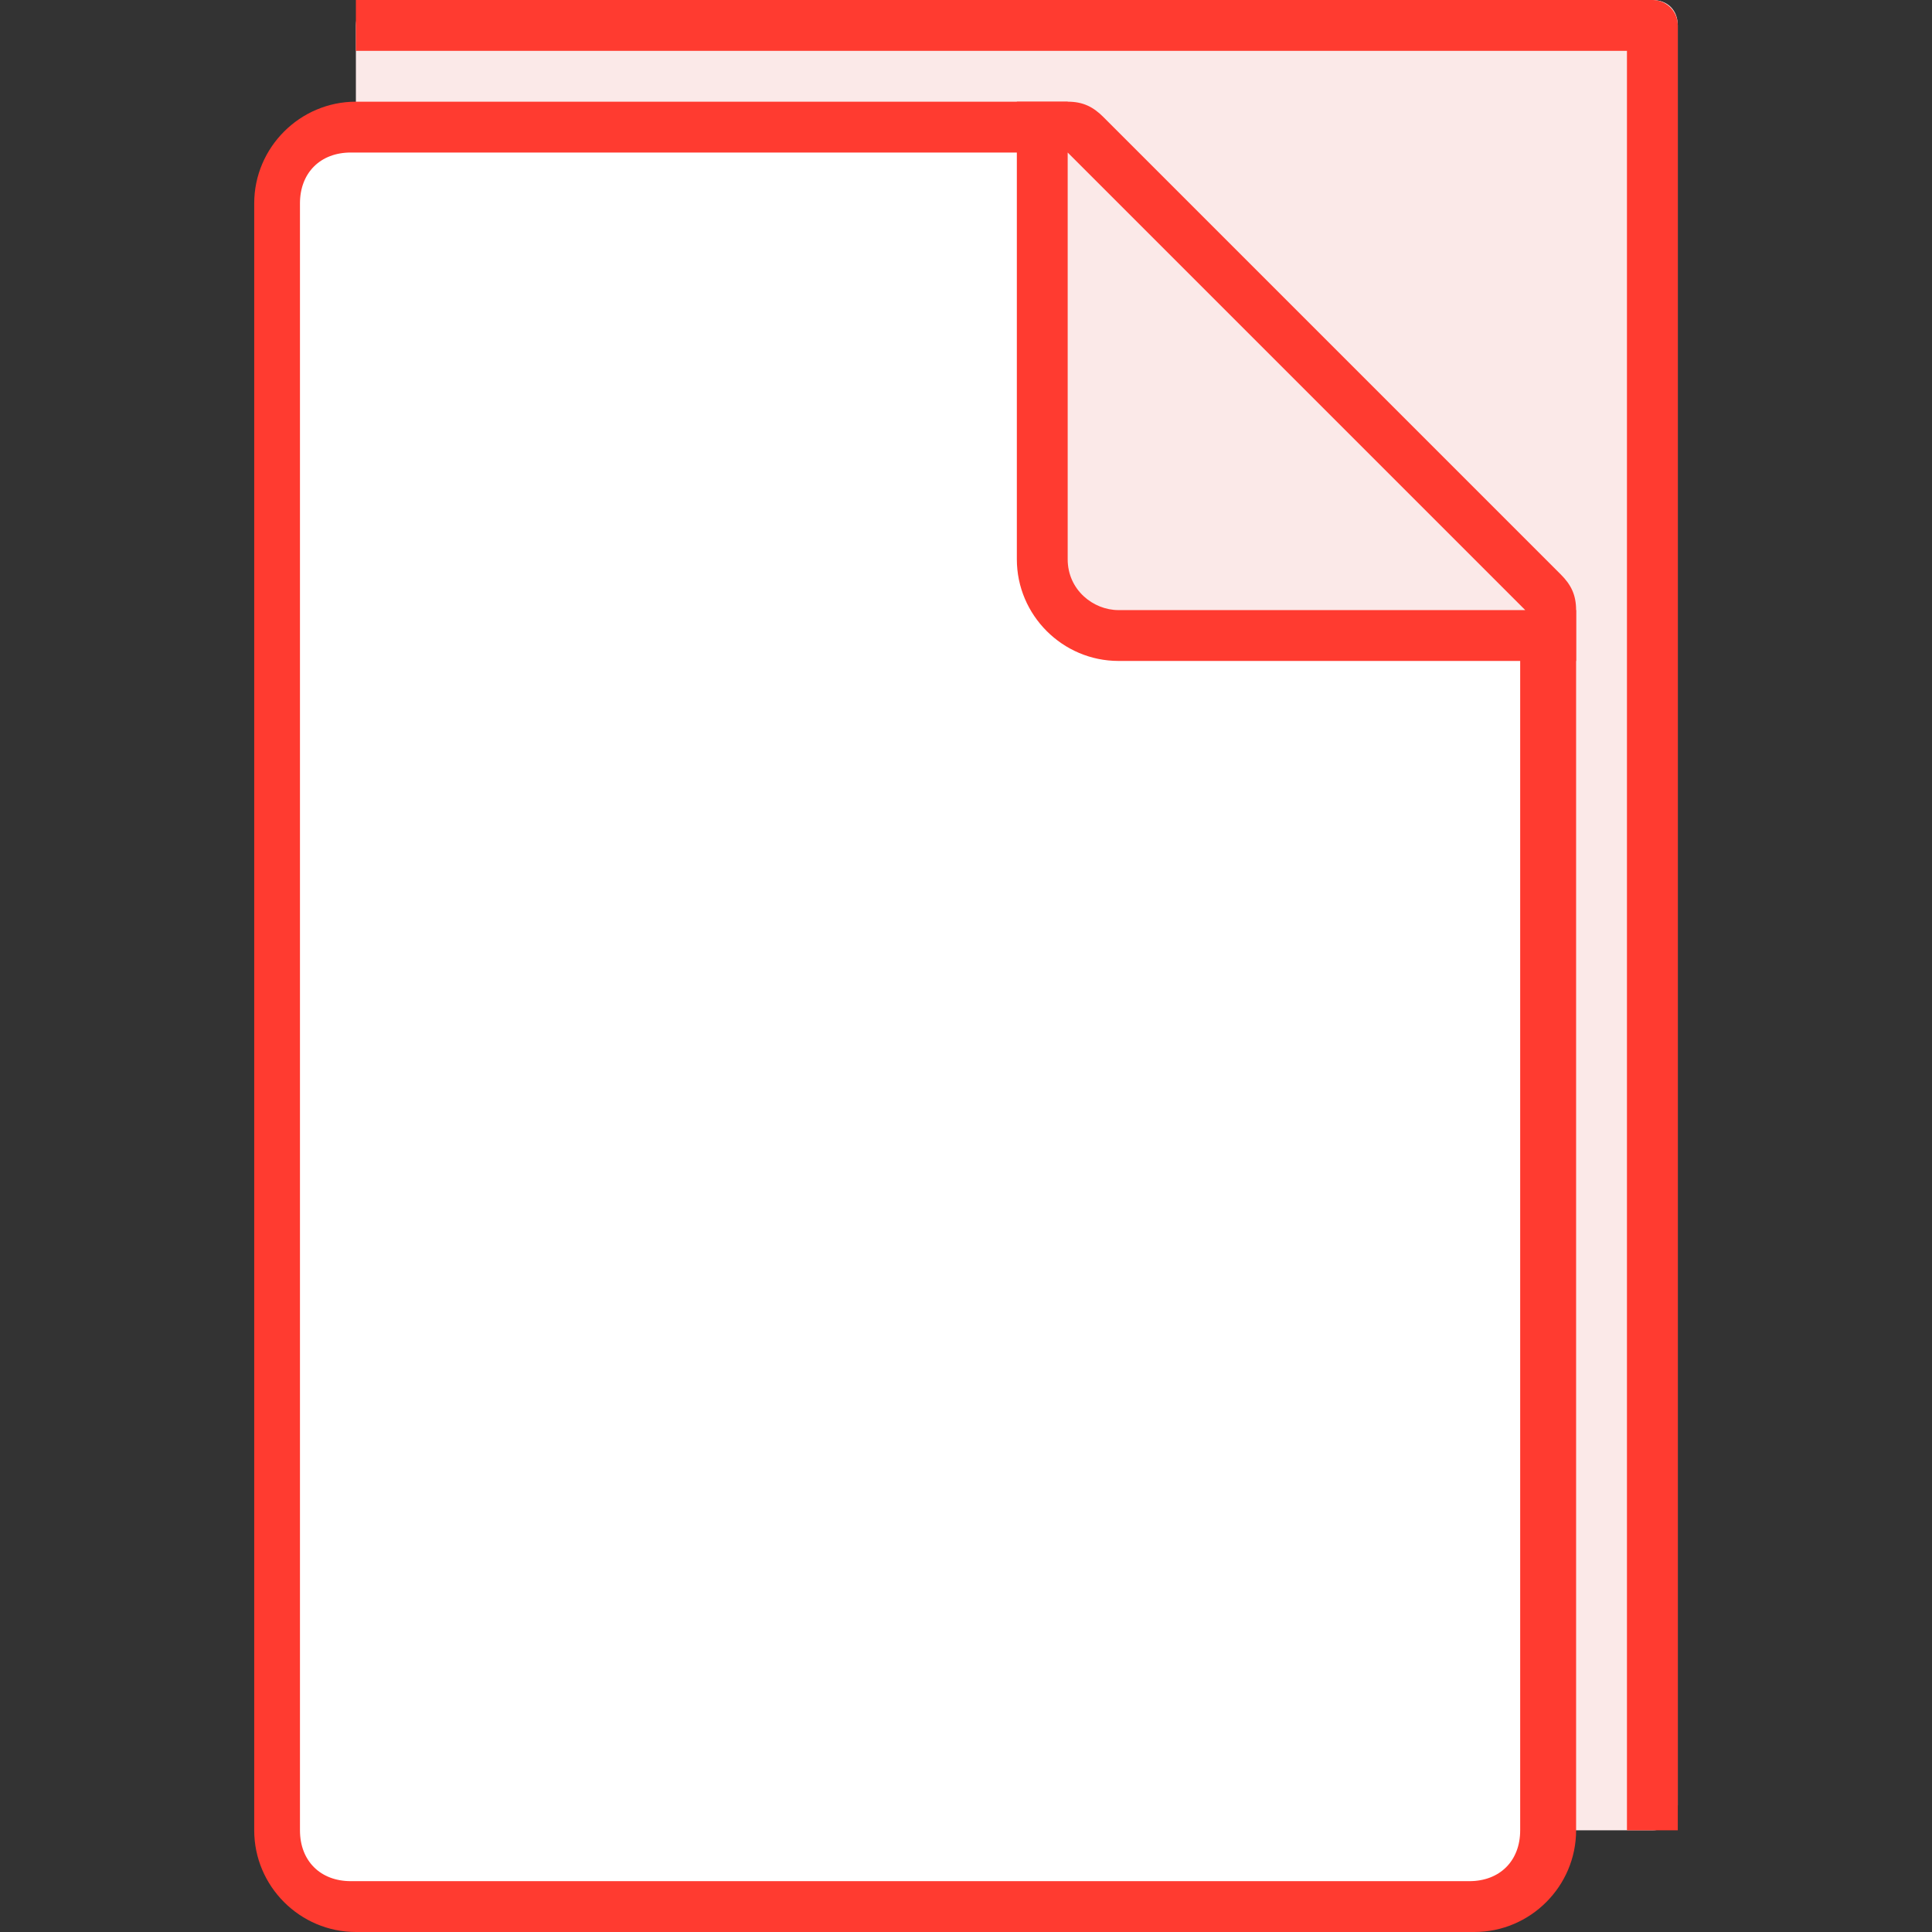 <svg id="icon-color-large-document-2x-a" xmlns="http://www.w3.org/2000/svg" viewBox="0 0 38 38"><rect x="0" y="0" width="38" height="38" fill="#333333" stroke="none"/><path fill="#FBE9E8" d="M32.5 36h-25c-.3 0-.5-.2-.5-.5V.5c0-.3.2-.5.5-.5h25c.3 0 .5.2.5.5v35c0 .3-.2.5-.5.5z"/><path fill="#FFF" d="M7 37.5c-.8 0-1.5-.7-1.5-1.5V4c0-.8.7-1.5 1.5-1.5h13.6l2 7.9 7.9 2V36c0 .8-.7 1.5-1.5 1.5H7z"/><path fill="#FF3B30" d="M20.2 3l1.8 7.2.1.6.6.1 7.2 1.8V36c0 .6-.4 1-1 1h-22c-.6 0-1-.4-1-1V4c0-.6.4-1 1-1h13.3m.8-1H7c-1.1 0-2 .9-2 2v32c0 1.1.9 2 2 2h22c1.1 0 2-.9 2-2V12l-8-2-2-8z"/><path fill="#FBE9E8" d="M22 12.5c-.8 0-1.5-.7-1.5-1.5V2.5h.5c.1 0 .3.1.4.1l9 9c.1.1.1.2.1.4v.5H22z"/><path fill="#FF3B30" d="M21 3l9 9h-8c-.5 0-1-.4-1-1V3m0-1h-1v9c0 1.1.9 2 2 2h9v-1c0-.3-.1-.5-.3-.7l-9-9c-.2-.2-.4-.3-.7-.3z"/><path fill="none" stroke="#FF3B30" stroke-linecap="square" stroke-linejoin="round" stroke-miterlimit="10" d="M7.5.5h25v35"/></svg>